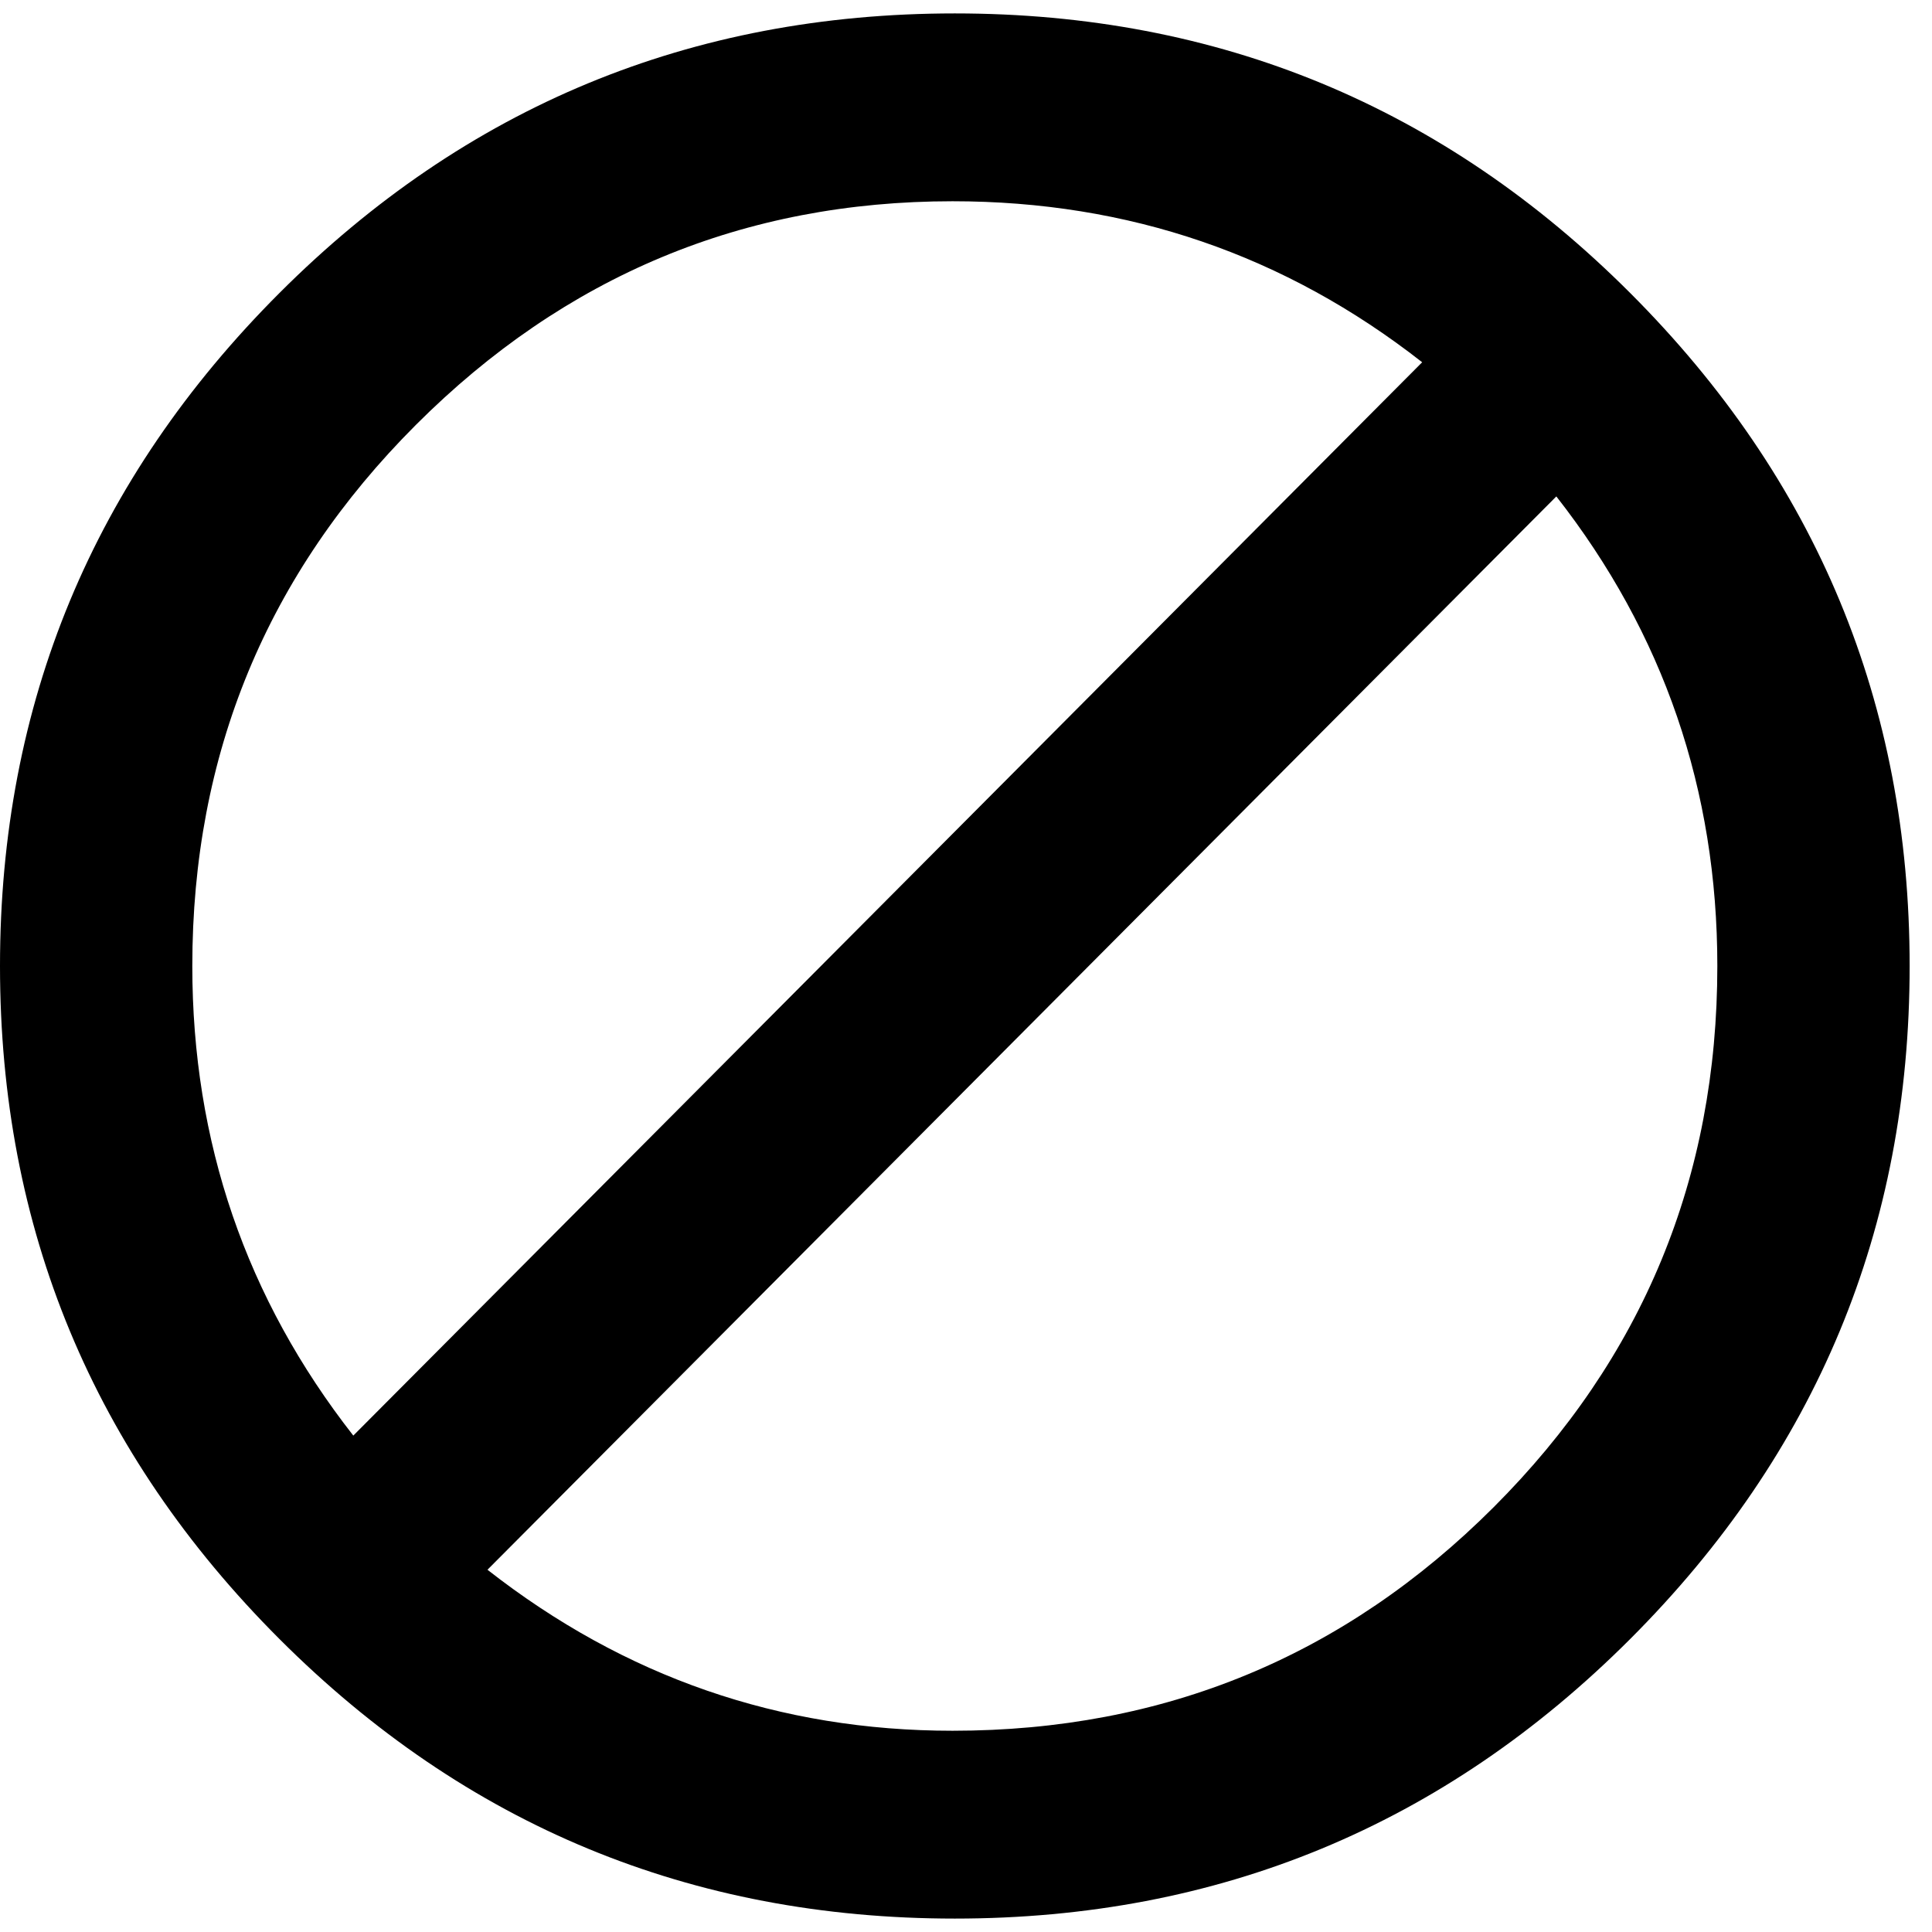 <svg xmlns="http://www.w3.org/2000/svg" width="1em" height="1em" viewBox="0 0 432 432"><path fill="currentColor" d="M213.5 3q88.5 0 151 62.5T427 216t-62.5 150.5t-151 62.5t-151-62.5T0 216T62.5 65.5T213.5 3M43 216q0 59 36 105L318 81q-46-36-105-36q-70 0-120 50T43 216m170 171q71 0 121-50t50-121q0-59-36-105L109 351q46 36 104 36"/></svg>